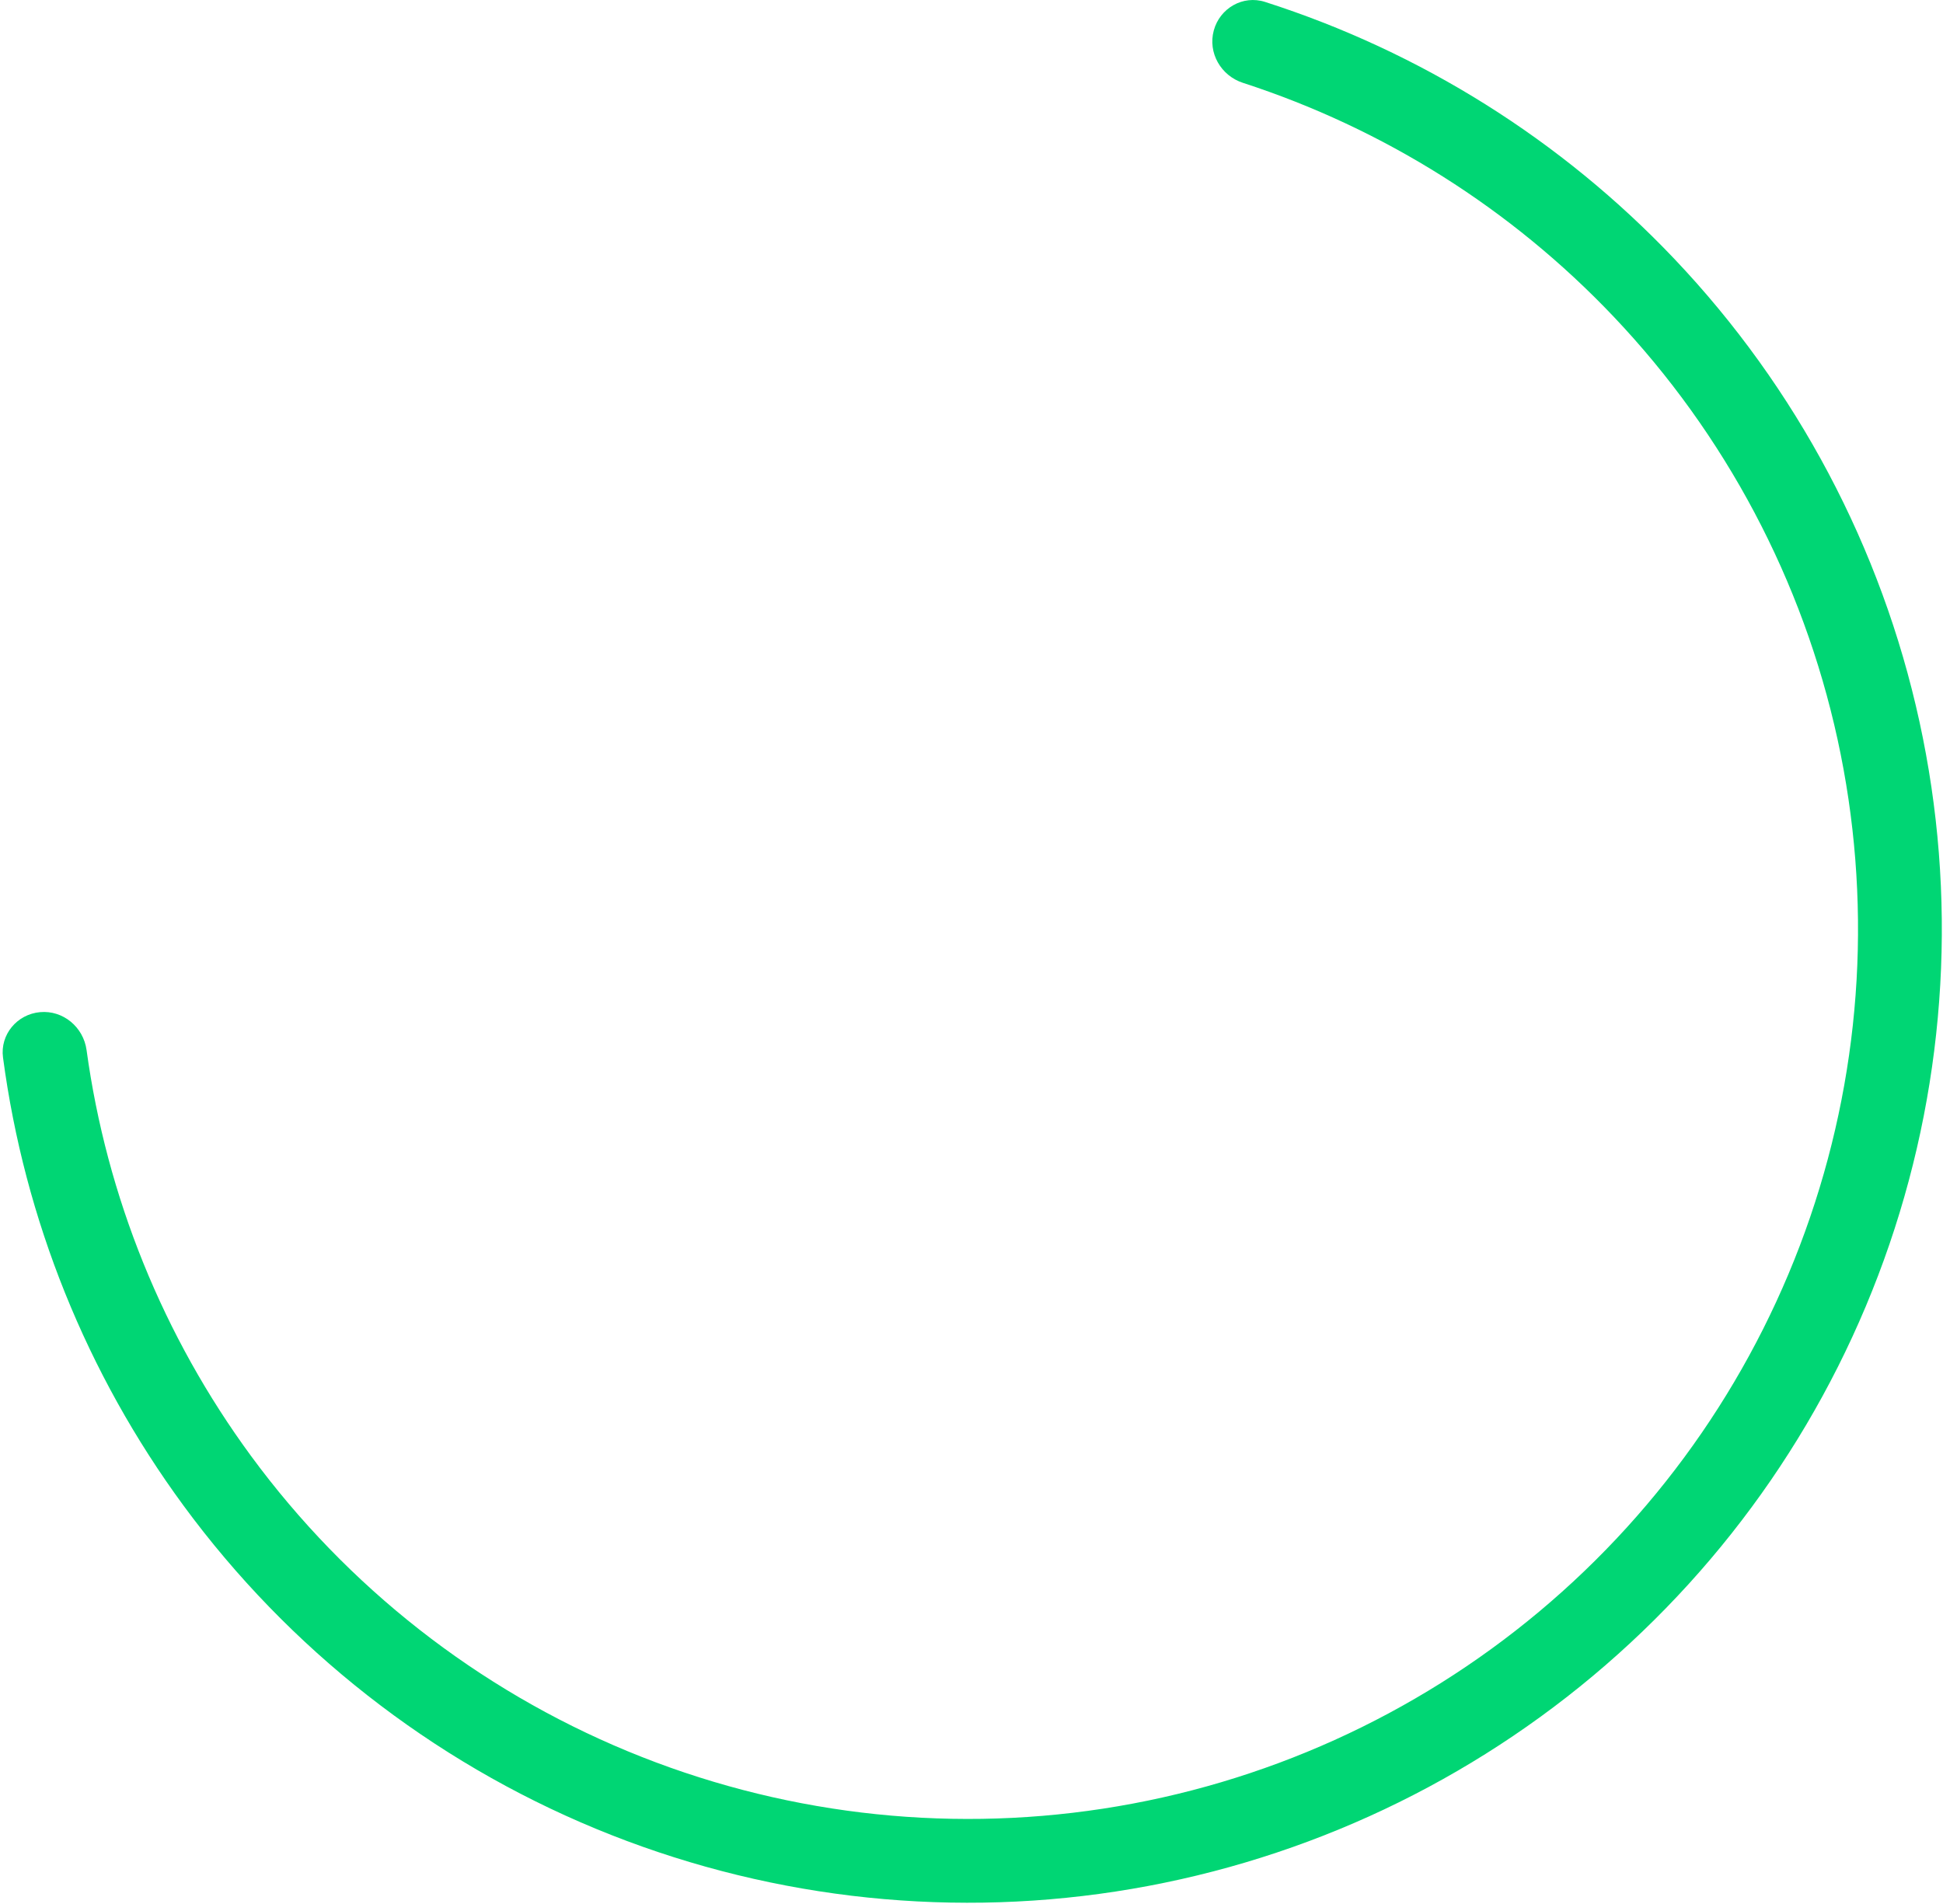<svg width="449" height="440" viewBox="0 0 449 440" fill="none" xmlns="http://www.w3.org/2000/svg">
<path d="M280.49 7.03C281.9 1.871 287.233 -1.188 292.326 0.442C328.288 11.954 360.829 32.35 386.9 59.809C415.196 89.611 434.79 126.594 443.554 166.744C452.319 206.895 449.92 248.679 436.617 287.562C423.315 326.446 399.617 360.943 368.096 387.311C336.574 413.679 298.433 430.91 257.811 437.135C217.19 443.36 175.639 438.34 137.668 422.621C99.698 406.902 66.757 381.083 42.422 347.967C20 317.456 5.673 281.824 0.695 244.394C-0.01 239.093 3.943 234.384 9.27 233.908C14.596 233.432 19.277 237.369 20.003 242.667C24.652 276.573 37.701 308.839 58.027 336.5C80.268 366.765 110.373 390.361 145.076 404.728C179.778 419.094 217.753 423.681 254.878 417.993C292.003 412.304 326.862 396.555 355.67 372.457C384.479 348.358 406.137 316.83 418.294 281.294C430.452 245.757 432.644 207.569 424.634 170.875C416.624 134.18 398.717 100.38 372.856 73.143C349.221 48.25 319.767 29.707 287.215 19.142C282.129 17.491 279.081 12.188 280.49 7.03Z" fill="#00D674"/>
</svg>
